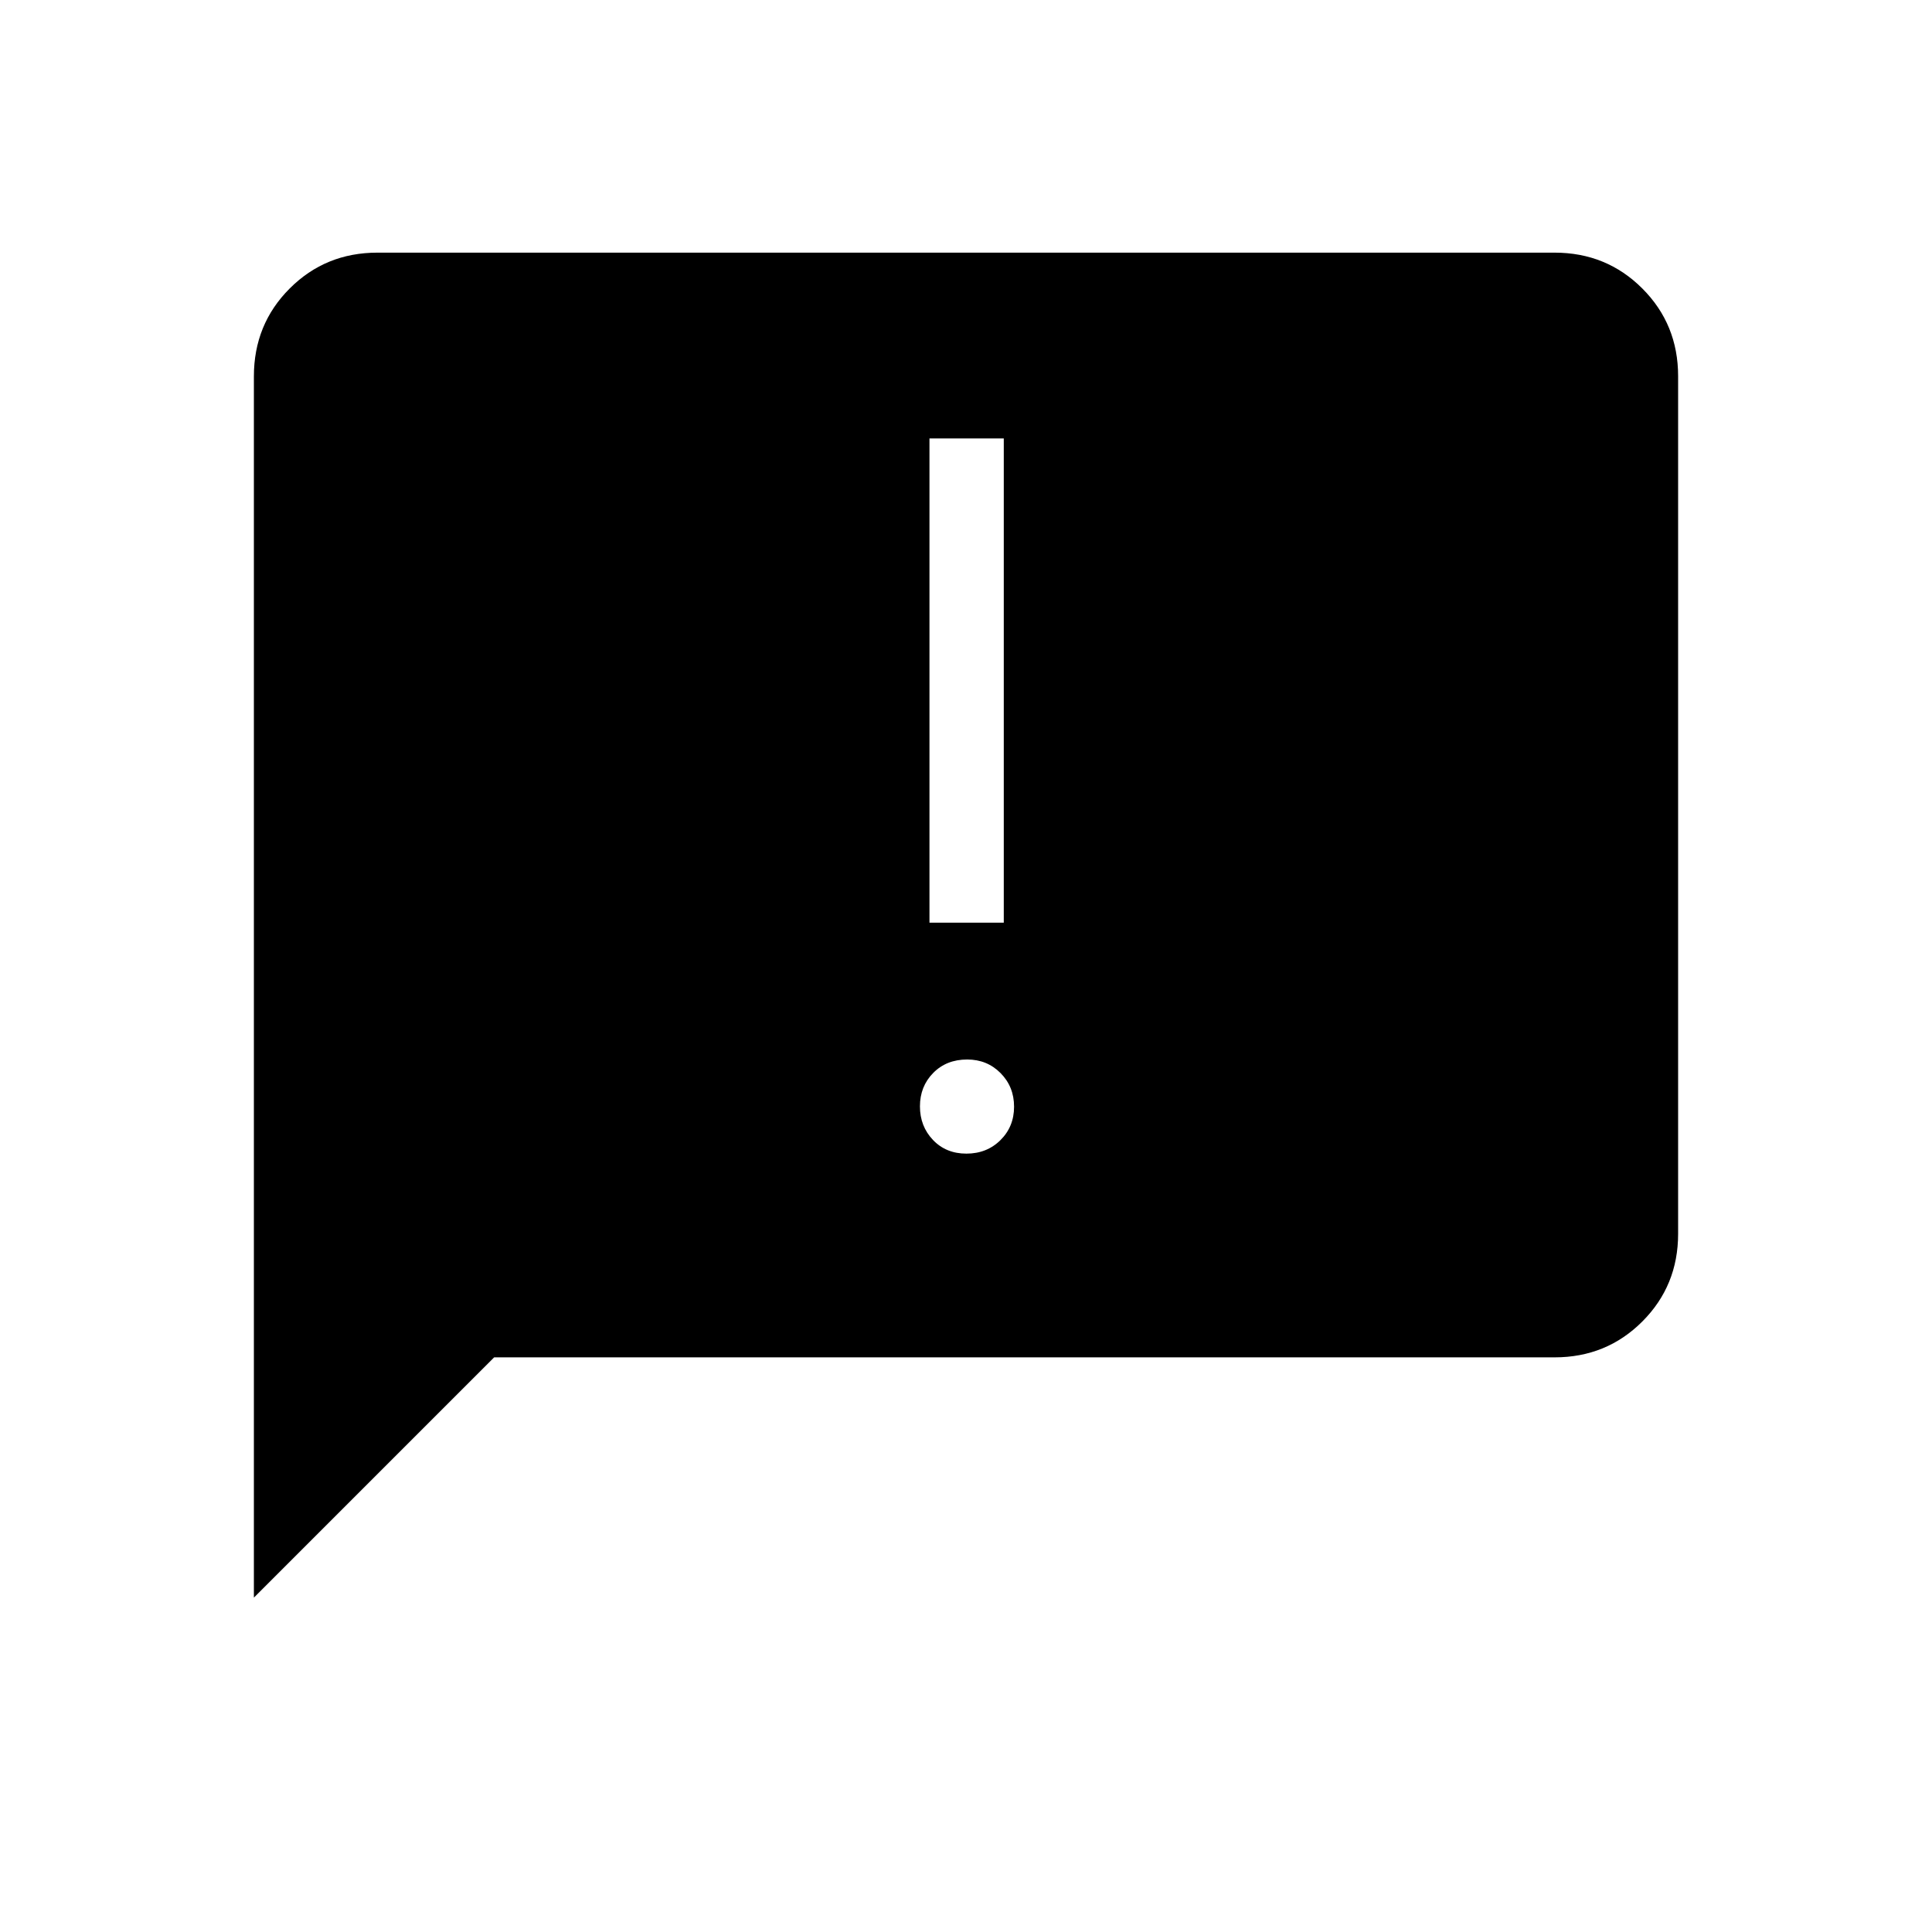 <svg xmlns="http://www.w3.org/2000/svg" height="24" viewBox="0 -960 960 960" width="24"><path d="M480.202-386.769q10.144 0 16.913-6.705 6.77-6.704 6.77-16.615 0-9.911-6.693-16.68-6.693-6.77-16.587-6.77-10.336 0-16.913 6.693t-6.577 16.587q0 9.894 6.472 16.692t16.615 6.798Zm-18.356-114.77h36.923v-240.615h-36.923v240.615ZM126.154-166.153v-606.818q0-25.89 17.8-43.69 17.801-17.801 43.569-17.801h584.954q25.768 0 43.569 17.801 17.8 17.8 17.8 43.586v426.15q0 25.786-17.8 43.586-17.801 17.801-43.568 17.801h-526.94L126.154-166.153Z"/></svg>